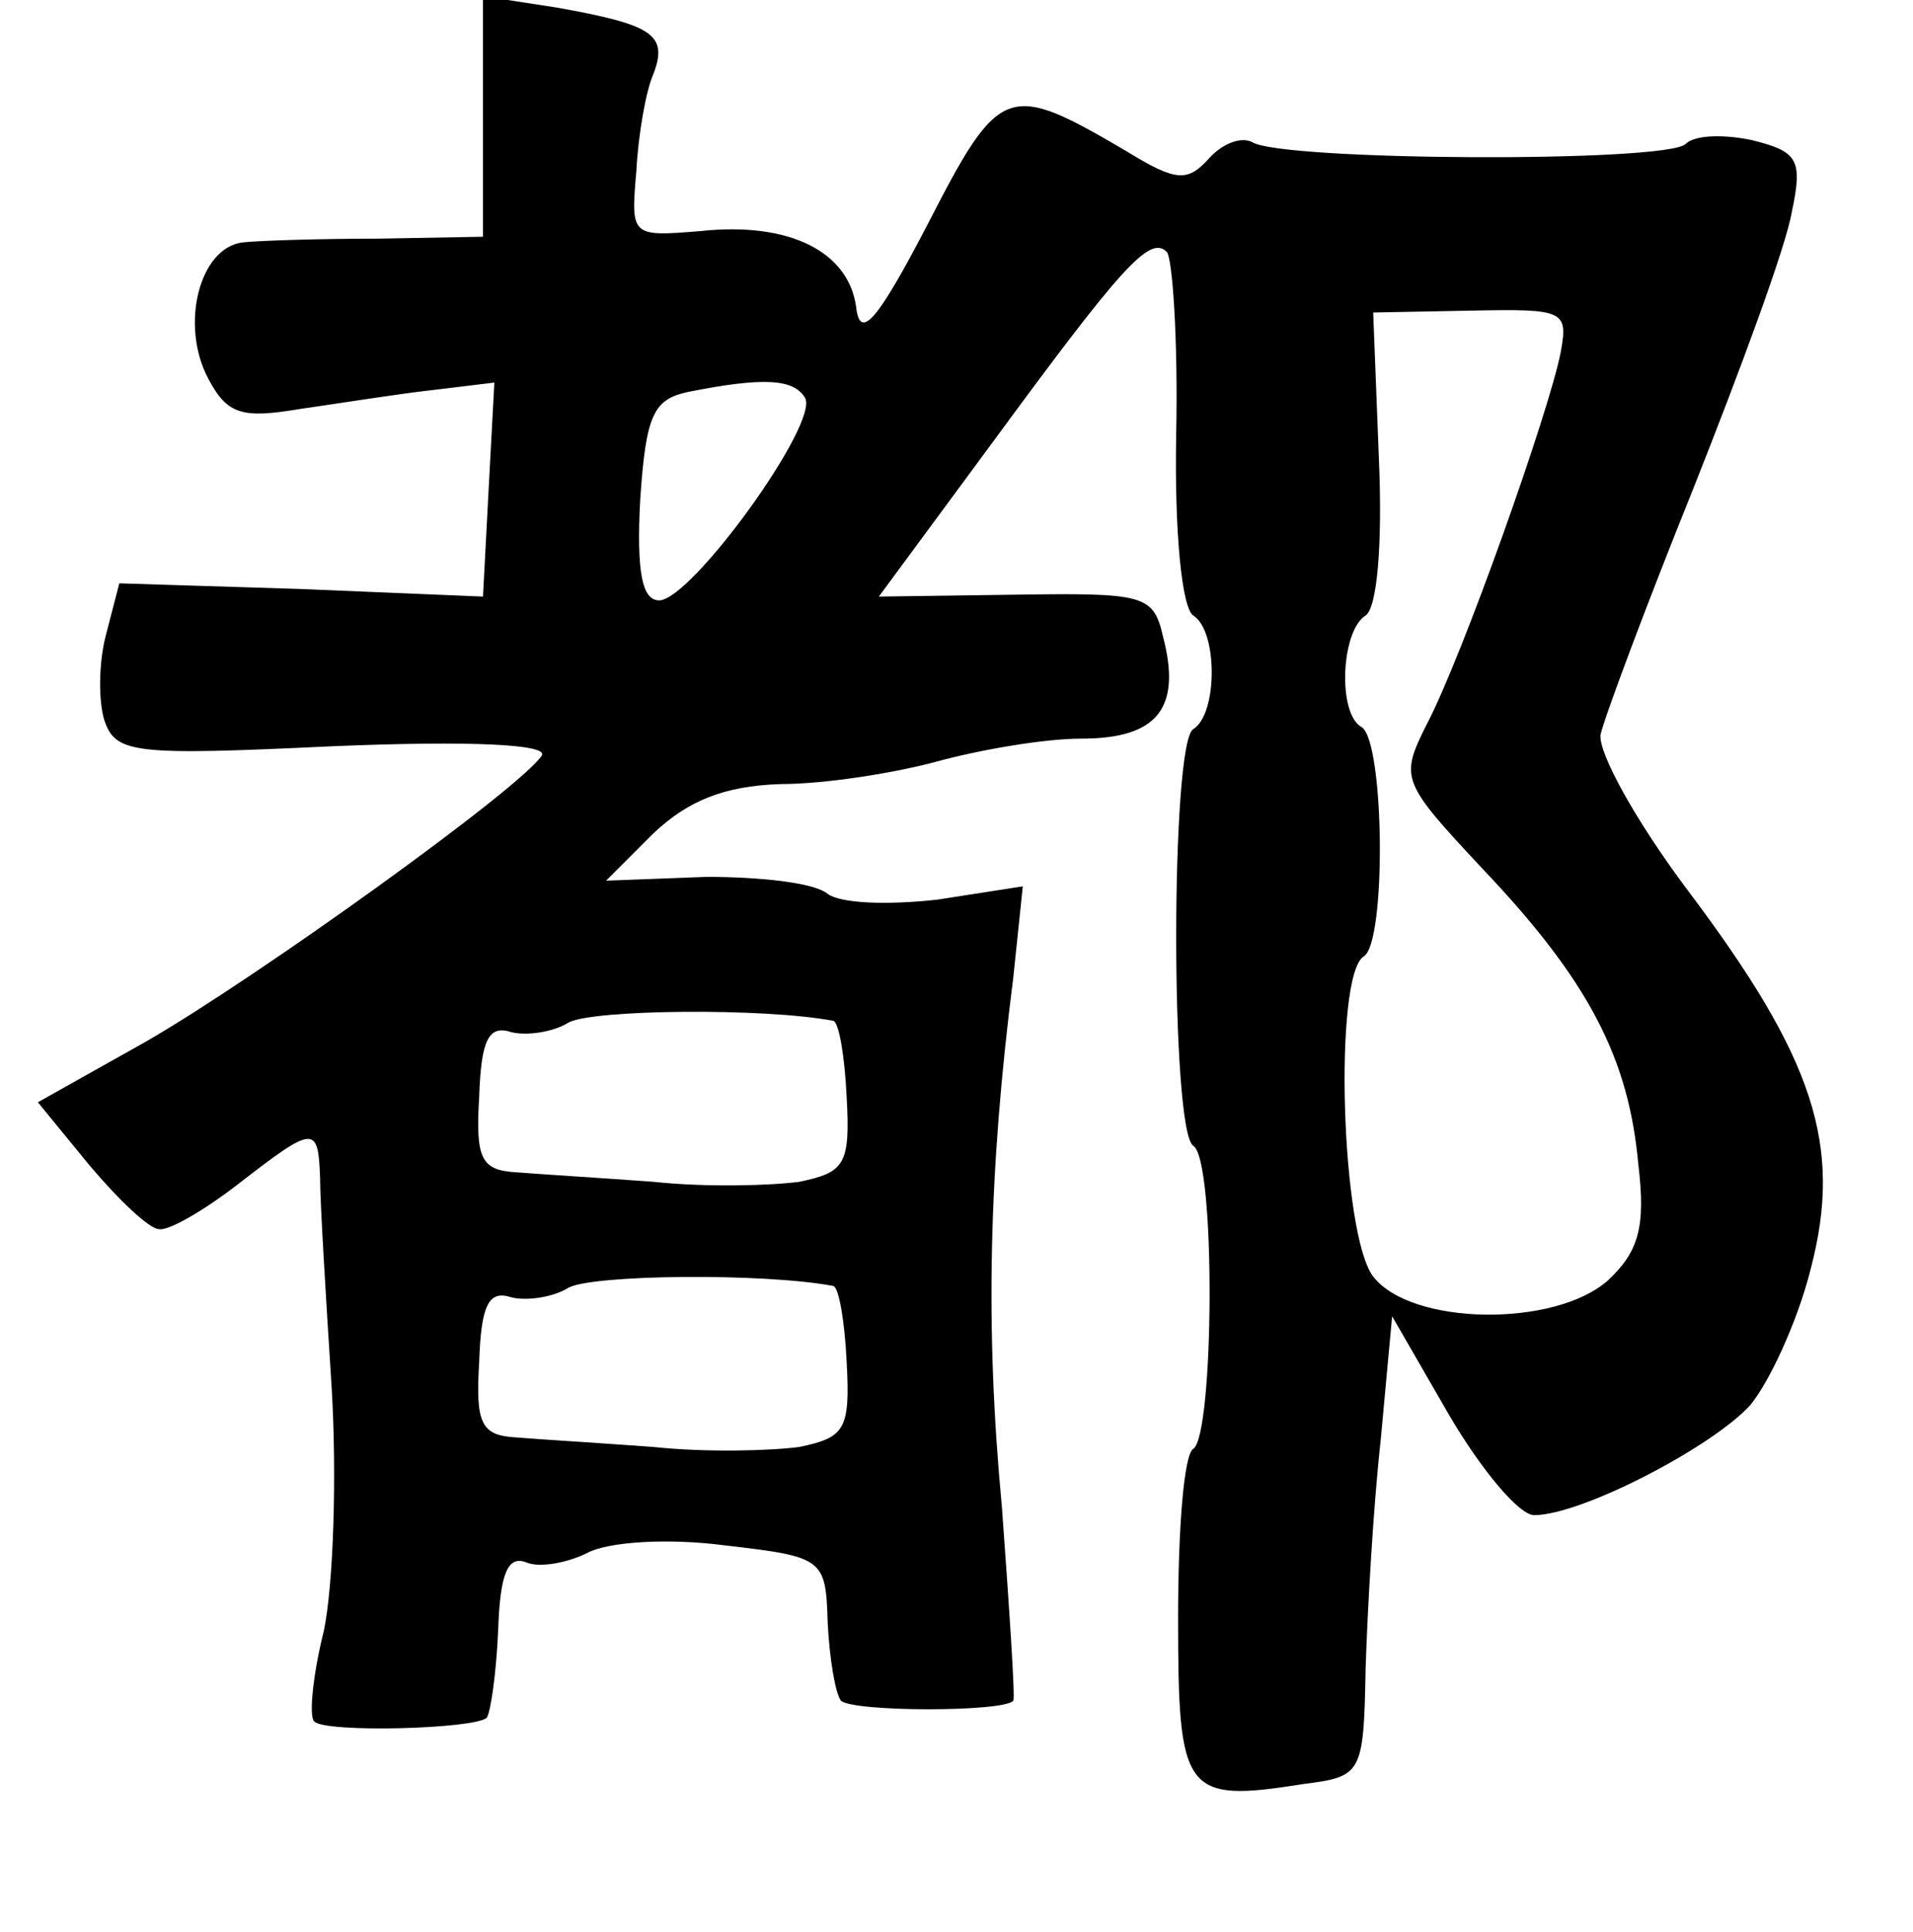 <?xml version="1.0" standalone="no"?>
<!DOCTYPE svg PUBLIC "-//W3C//DTD SVG 20010904//EN"
 "http://www.w3.org/TR/2001/REC-SVG-20010904/DTD/svg10.dtd">
<svg version="1.0" xmlns="http://www.w3.org/2000/svg"
 width="101pt" height="102pt" viewBox="0 0 101 102"
 preserveAspectRatio="xMidYMid meet">
<g transform="translate(0,102) scale(0.1,-0.1)"
fill="#000000" stroke="none">
<path d="M255 958 l0 -63 -55 -1 c-30 0 -63 -1 -72 -2 -23 -3 -33 -44 -18 -72
10 -19 18 -21 48 -16 21 3 52 8 70 10 l33 4 -3 -56 -3 -57 -96 4 -96 3 -7 -27
c-4 -15 -4 -35 -1 -45 6 -18 15 -19 121 -14 73 3 114 1 110 -5 -11 -17 -150
-117 -209 -151 l-57 -32 27 -33 c16 -19 32 -34 37 -34 5 -1 24 10 42 24 40 31
42 31 43 3 0 -13 3 -62 6 -109 3 -48 1 -106 -4 -130 -6 -24 -8 -46 -5 -48 6
-6 84 -4 91 2 2 3 5 23 6 46 1 30 5 40 15 36 7 -3 22 0 32 5 11 6 43 8 73 4
52 -6 53 -7 54 -41 1 -19 4 -37 7 -41 7 -6 86 -6 91 0 1 2 -2 47 -6 102 -9 95
-7 178 6 280 l5 48 -45 -7 c-27 -3 -51 -2 -58 3 -7 6 -36 9 -64 9 l-53 -2 25
25 c18 17 37 25 67 26 24 0 61 6 83 12 22 6 56 12 76 12 40 0 53 16 43 54 -5
22 -10 23 -78 22 l-72 -1 59 80 c69 94 84 111 93 102 3 -3 6 -46 5 -96 -1 -52
3 -92 9 -96 13 -8 13 -52 0 -60 -12 -7 -12 -212 0 -220 12 -7 11 -153 0 -160
-5 -3 -8 -43 -8 -89 0 -93 3 -98 66 -88 31 4 32 5 33 61 1 31 4 85 8 121 l6
65 30 -52 c17 -29 37 -53 45 -53 25 0 94 36 114 58 10 12 25 44 32 72 17 65 2
111 -65 200 -27 36 -47 72 -46 82 2 9 24 68 49 130 25 63 49 128 52 146 6 28
3 32 -21 38 -14 3 -30 3 -35 -2 -10 -10 -214 -9 -229 1 -6 3 -16 -1 -23 -9
-11 -12 -17 -12 -43 4 -63 37 -67 36 -105 -38 -27 -52 -36 -62 -38 -44 -4 29
-35 45 -82 40 -37 -3 -37 -3 -34 32 1 19 5 42 9 51 8 21 -1 26 -51 35 l-39 6
0 -64z m569 -124 c-6 -31 -52 -161 -71 -197 -14 -28 -13 -30 30 -76 56 -59 77
-100 82 -156 4 -33 0 -46 -16 -61 -28 -25 -104 -24 -124 2 -17 22 -21 159 -5
169 12 7 11 113 -1 121 -13 7 -11 51 2 59 6 4 9 37 7 83 l-3 77 52 1 c49 1 51
0 47 -22z m-399 -24 c8 -13 -60 -107 -77 -107 -9 0 -12 15 -10 53 3 45 7 53
25 57 40 8 56 7 62 -3z m15 -329 c3 -1 6 -19 7 -40 2 -36 -1 -40 -25 -45 -15
-2 -49 -3 -77 0 -27 2 -60 4 -72 5 -19 1 -22 7 -20 40 1 30 5 38 17 34 8 -2
22 0 30 5 12 7 103 8 140 1z m0 -140 c3 -1 6 -19 7 -40 2 -36 -1 -40 -25 -45
-15 -2 -49 -3 -77 0 -27 2 -60 4 -72 5 -19 1 -22 7 -20 40 1 30 5 38 17 34 8
-2 22 0 30 5 12 7 103 8 140 1z"/>
</g>
</svg>

